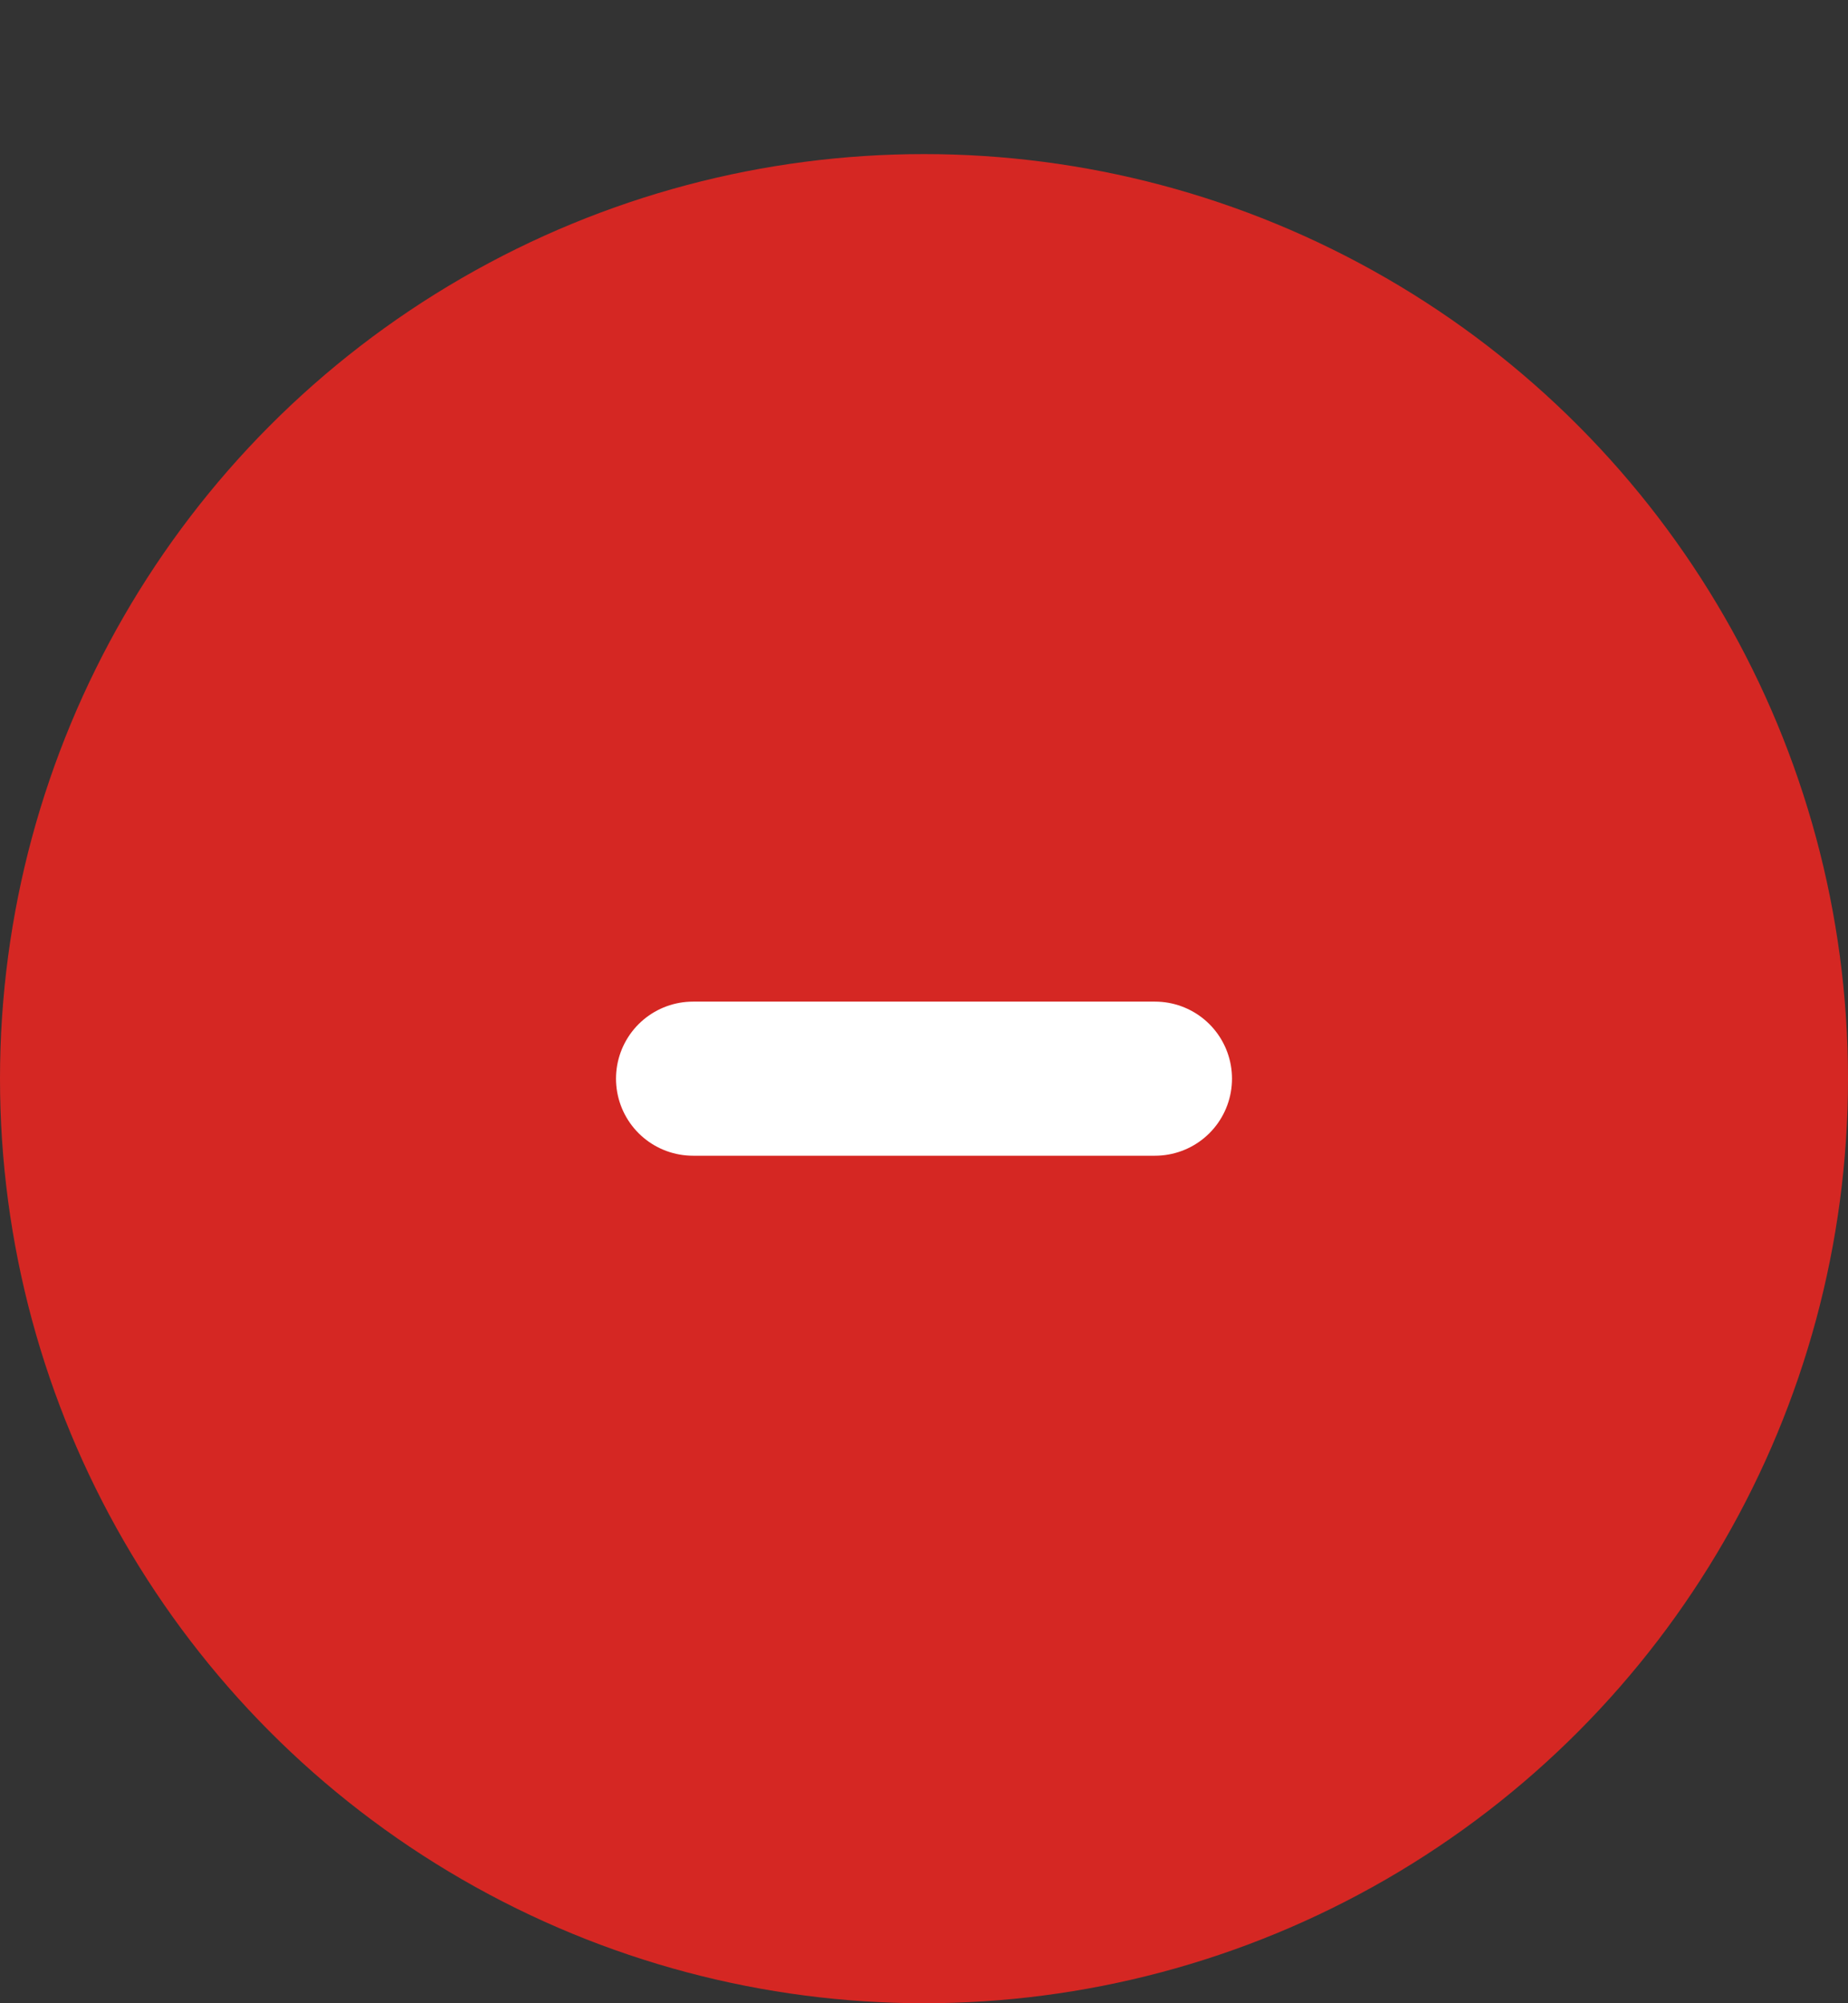 <svg width="24" height="26" viewBox="0 0 24 26" fill="none" xmlns="http://www.w3.org/2000/svg">
<rect x="0" y="0" width="24" height="26" fill="#333333" stroke="none"/>
<circle cx="12" cy="14" r="12" fill="#D52723"/>
<line x1="9" y1="14" x2="15" y2="14" stroke="white" stroke-width="2" stroke-linecap="round" stroke-linejoin="round"/>
</svg>

